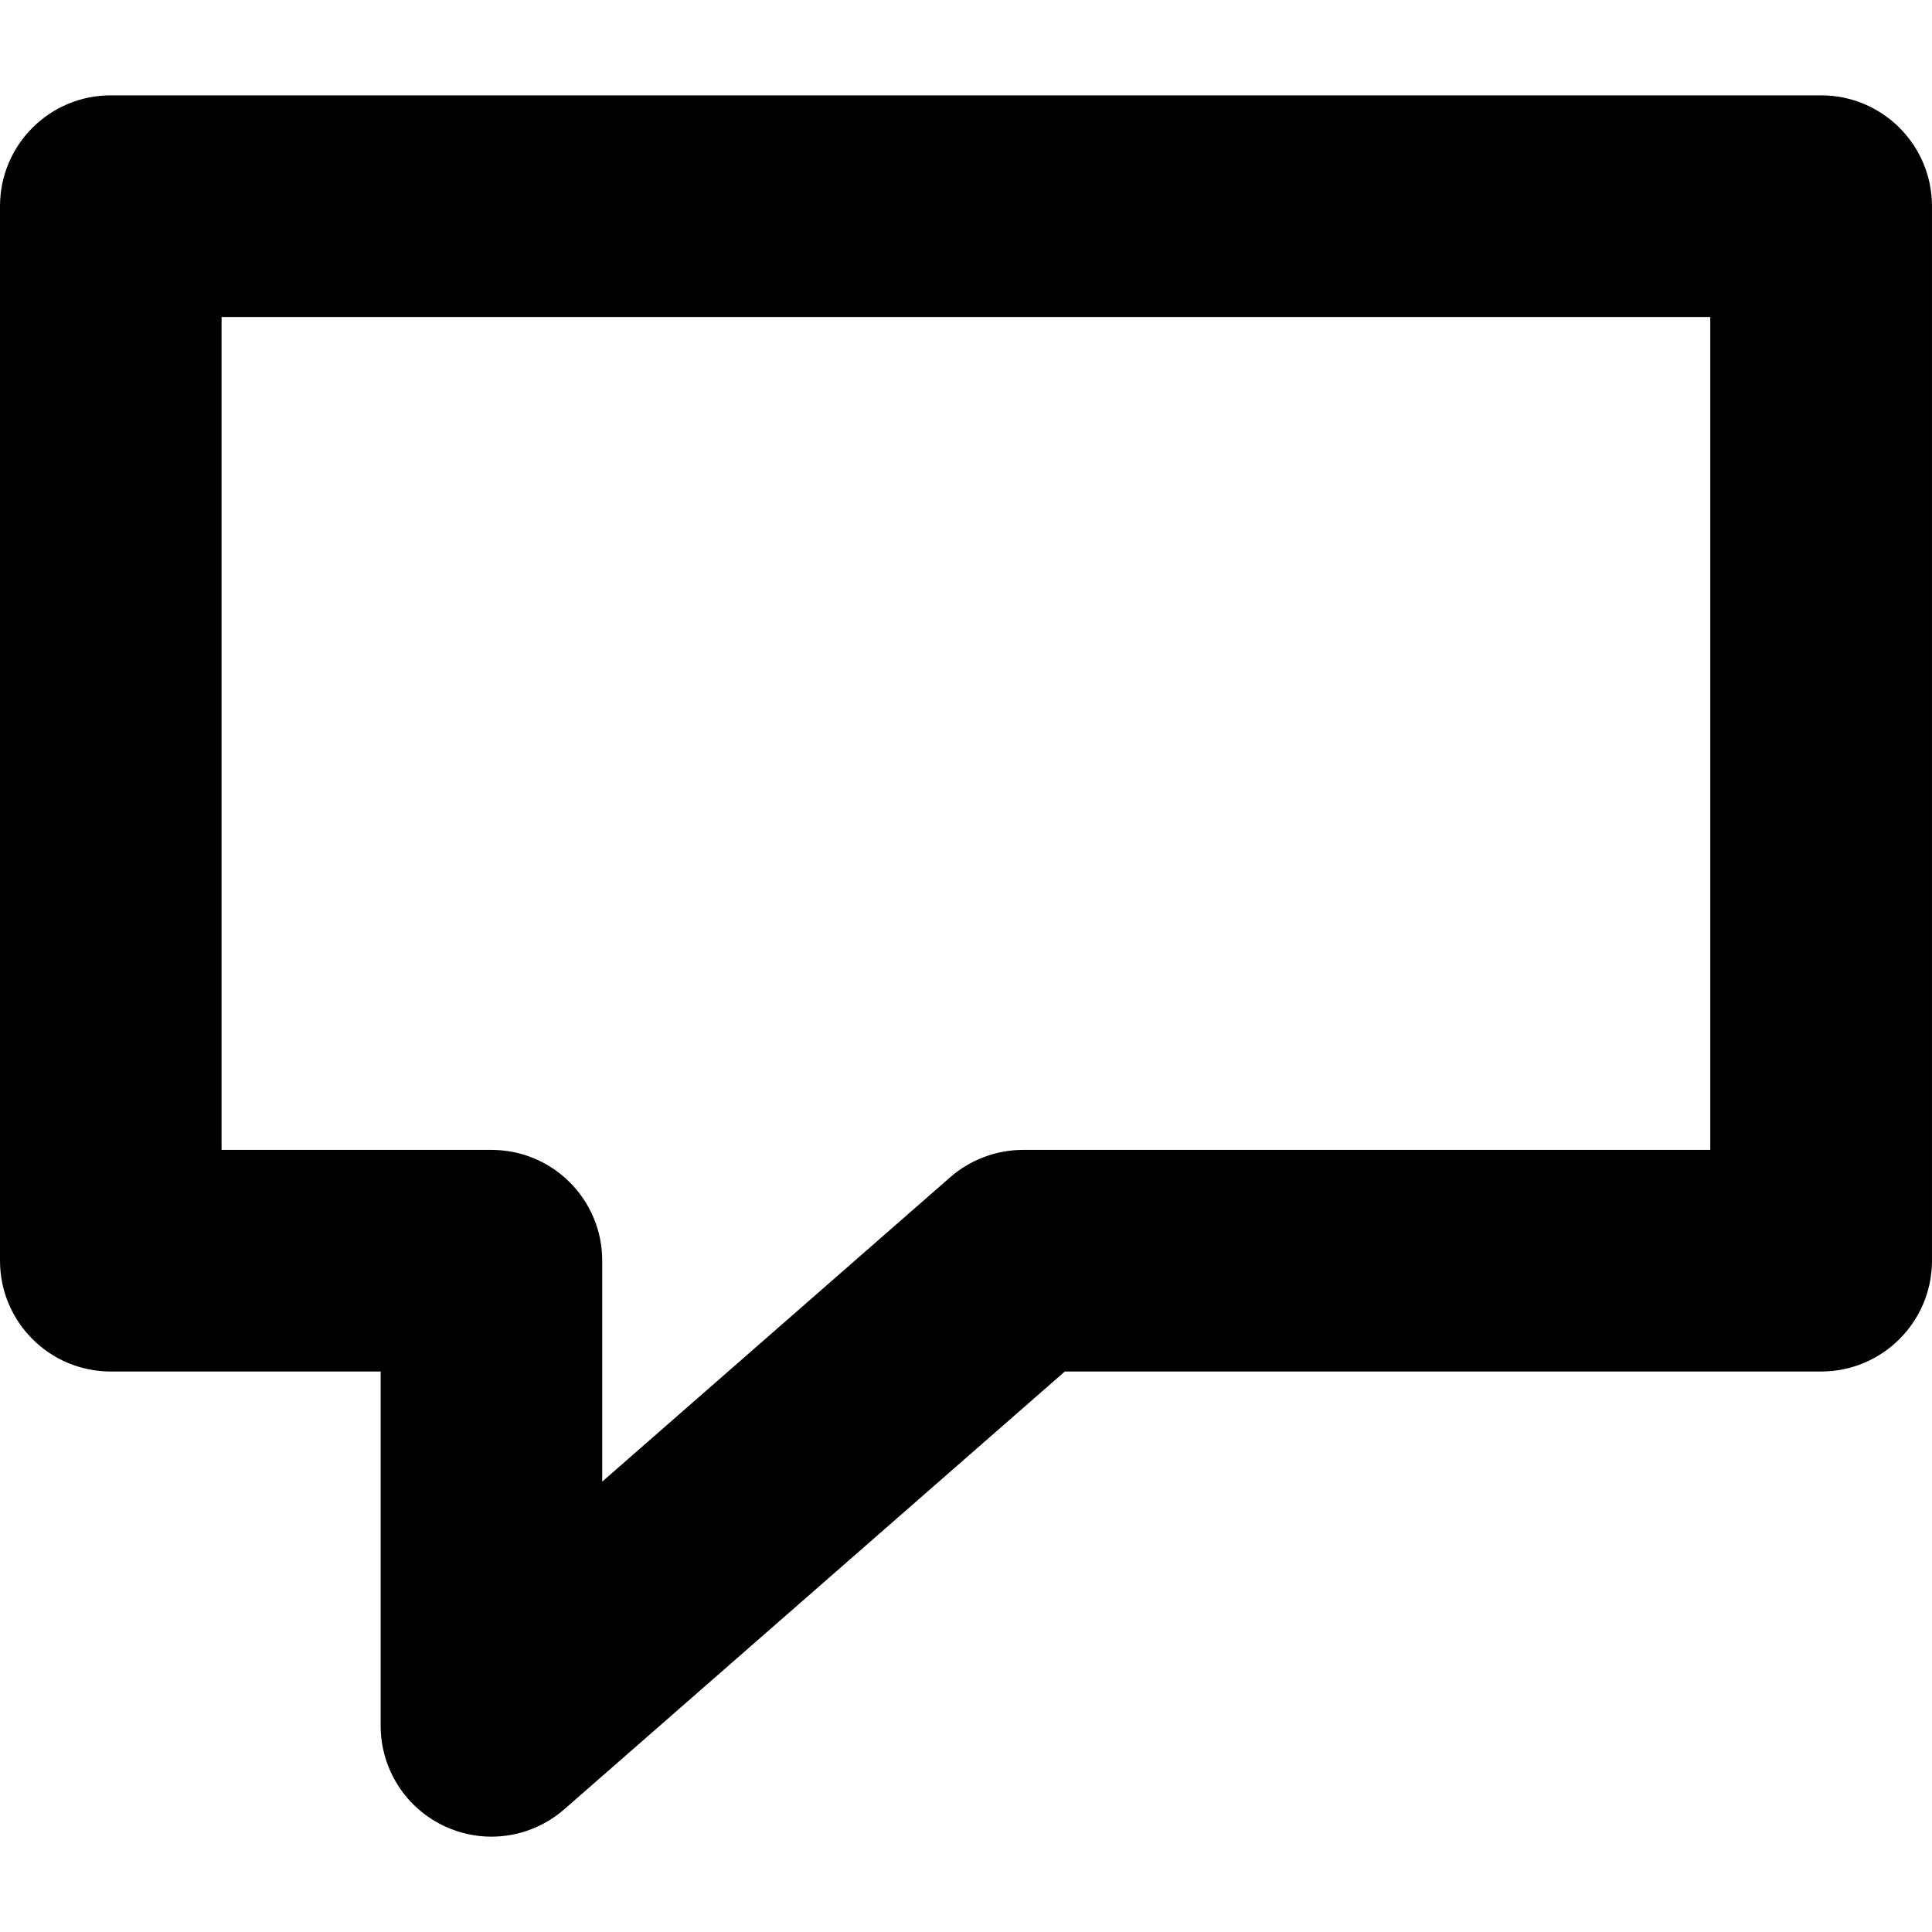 <?xml version="1.0" encoding="utf-8"?>
<!-- Generator: Adobe Illustrator 16.0.4, SVG Export Plug-In . SVG Version: 6.00 Build 0)  -->
<!DOCTYPE svg PUBLIC "-//W3C//DTD SVG 1.1//EN" "http://www.w3.org/Graphics/SVG/1.1/DTD/svg11.dtd">
<svg version="1.1" id="Your_Icon" xmlns="http://www.w3.org/2000/svg" xmlns:xlink="http://www.w3.org/1999/xlink" x="0px" y="0px"
	 width="100px" height="100px" viewBox="0 0 100 100" enable-background="new 0 0 100 100" xml:space="preserve">
<path d="M25.432,95.065c-0.799,0-1.604-0.169-2.367-0.515c-2.049-0.93-3.362-2.973-3.362-5.224V70.989H5.734
	C2.563,70.989,0,68.42,0,65.251V10.673c0-3.17,2.563-5.738,5.734-5.738h88.528c3.168,0,5.737,2.567,5.737,5.738v54.578
	c0,3.169-2.569,5.738-5.737,5.738H55.115L29.211,93.645C28.142,94.577,26.801,95.065,25.432,95.065z M11.468,59.518h13.968
	c3.171,0,5.734,2.565,5.734,5.733v11.438l18.016-15.758c1.047-0.91,2.384-1.413,3.775-1.413h35.563v-43.11H11.468V59.518z"/>
</svg>
